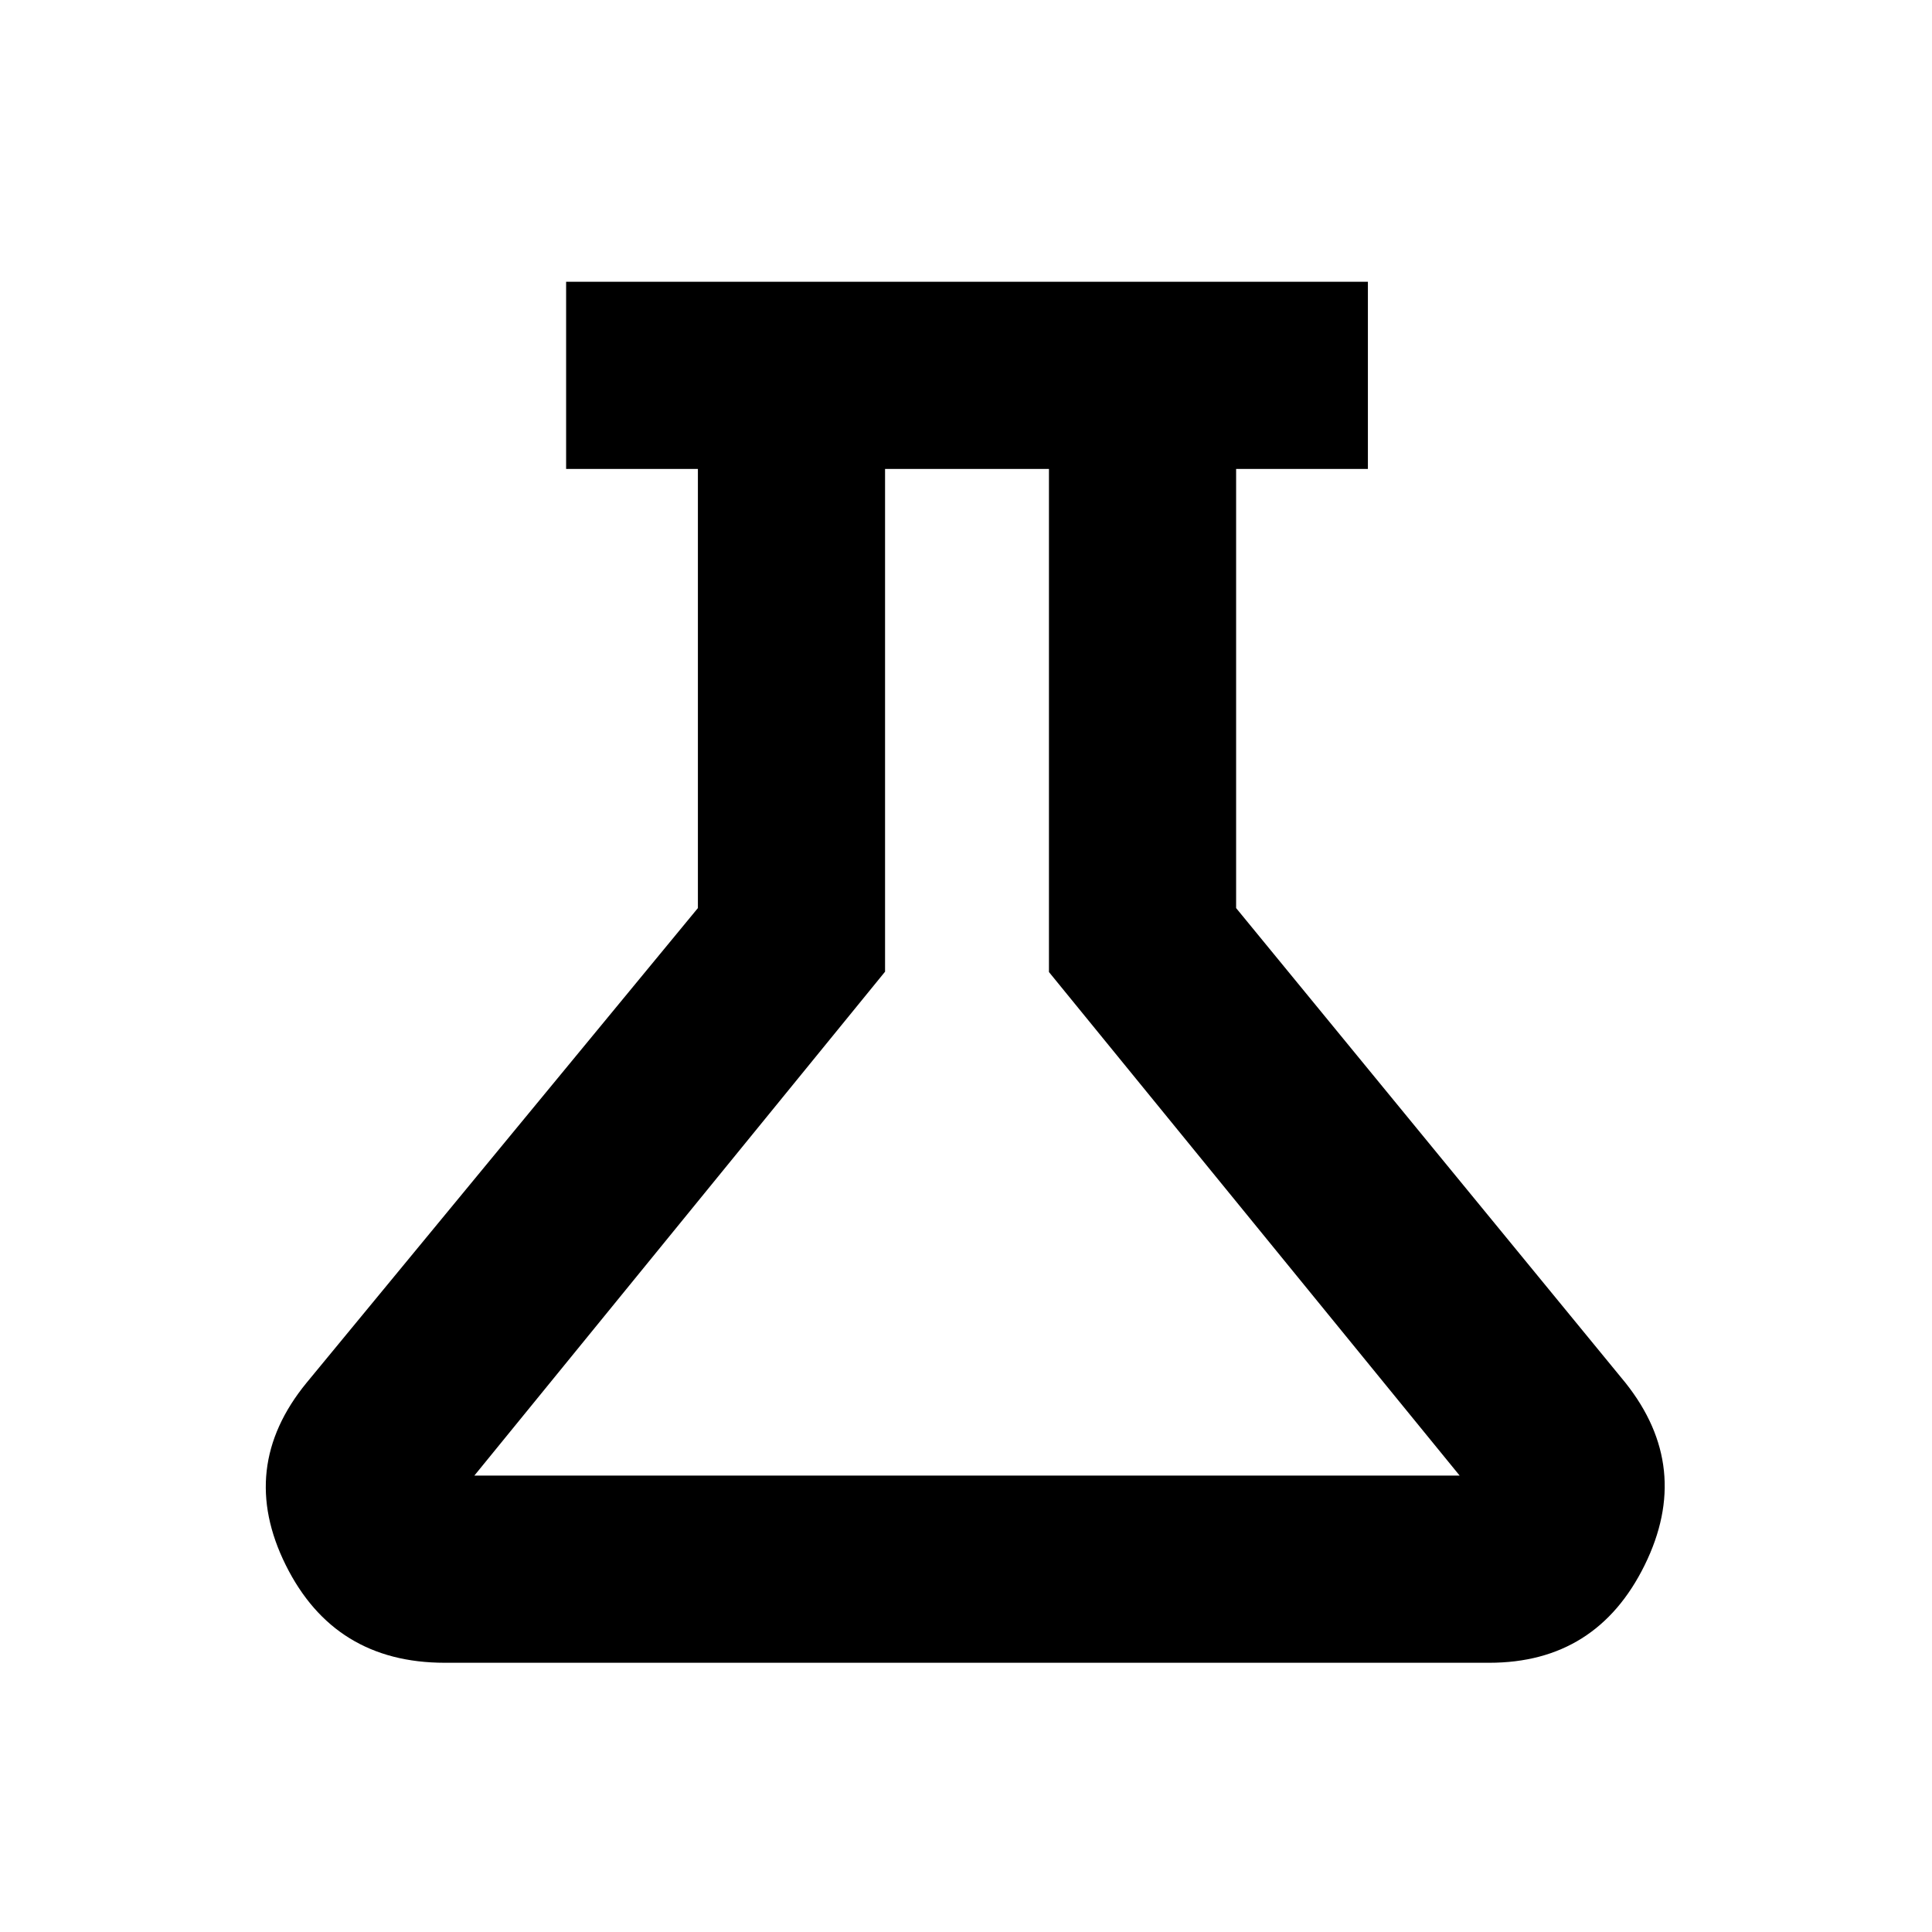 <svg xmlns="http://www.w3.org/2000/svg" height="20" viewBox="0 -960 960 960" width="20"><path d="M221-133.78q-54.89 0-79-48.52-24.11-48.53 10.3-90.57l194.48-235.91V-727H281.3v-93h398.4v93h-65.48v218.22L807.7-272.87q33.41 42.04 9.53 90.57-23.89 48.52-77.23 48.52H221Zm14.7-93h489.6L521.22-477v-250h-81.44v249.83L235.7-226.78Zm245.8-250.39Z"/></svg>